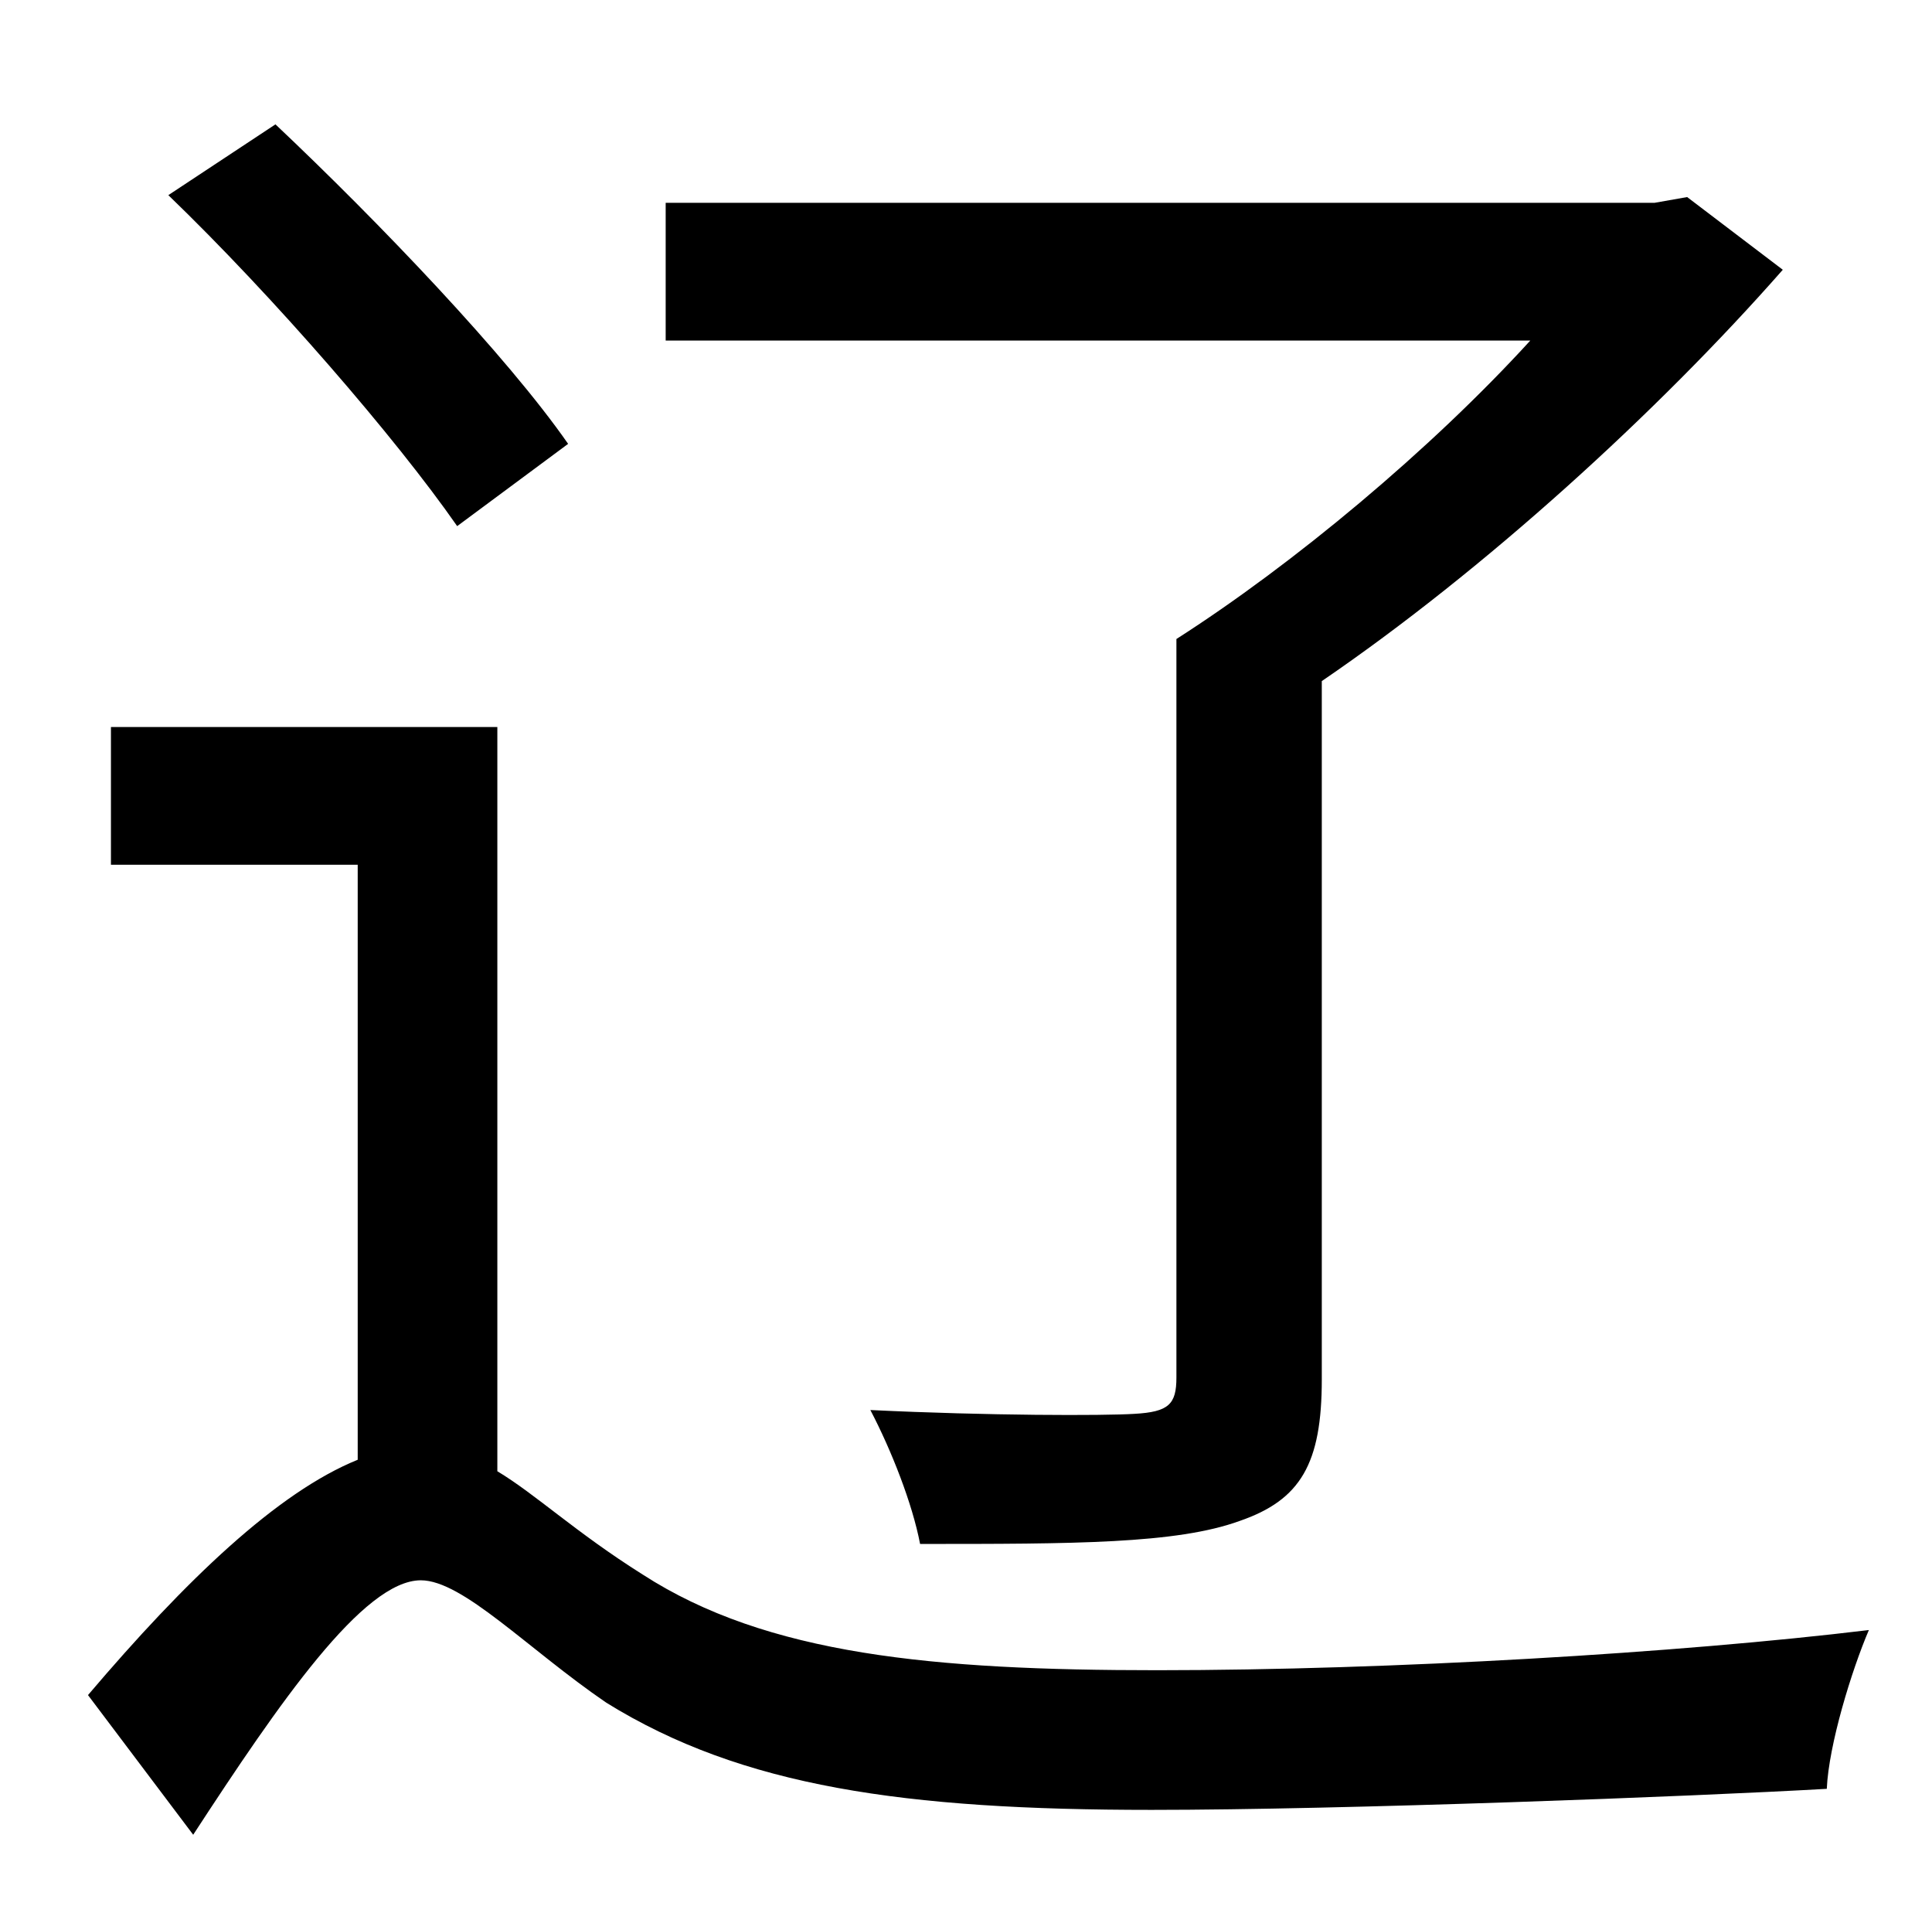 <?xml version="1.0" standalone="no"?>
<!DOCTYPE svg PUBLIC "-//W3C//DTD SVG 1.1//EN" "http://www.w3.org/Graphics/SVG/1.1/DTD/svg11.dtd" >
<svg xmlns="http://www.w3.org/2000/svg" xmlns:xlink="http://www.w3.org/1999/xlink" version="1.1" viewBox="-10 0 1010 1000">
   <path fill="currentColor"
d="M605 720v-386c61 -39 133 -99 185 -156h-452v-72h517l17 -3l50 38c-65 74 -156 157 -241 215v365c0 44 -11 63 -43 74c-33 12 -87 12 -167 12c-4 -21 -15 -49 -26 -70c62 3 122 3 138 2c18 -1 22 -5 22 -19zM287 232l-58 43c-32 -46 -96 -120 -151 -173l56 -37
c54 51 121 121 153 167zM250 380v389c20 12 41 32 76 54c65 42 152 50 269 50c122 0 273 -9 372 -21c-9 21 -21 60 -22 83c-70 4 -253 11 -353 11c-129 0 -214 -12 -285 -56c-41 -28 -75 -64 -97 -64c-30 0 -74 64 -119 133l-55 -73c51 -60 99 -106 141 -123v-311h-129v-72
h202z" />
</svg>
